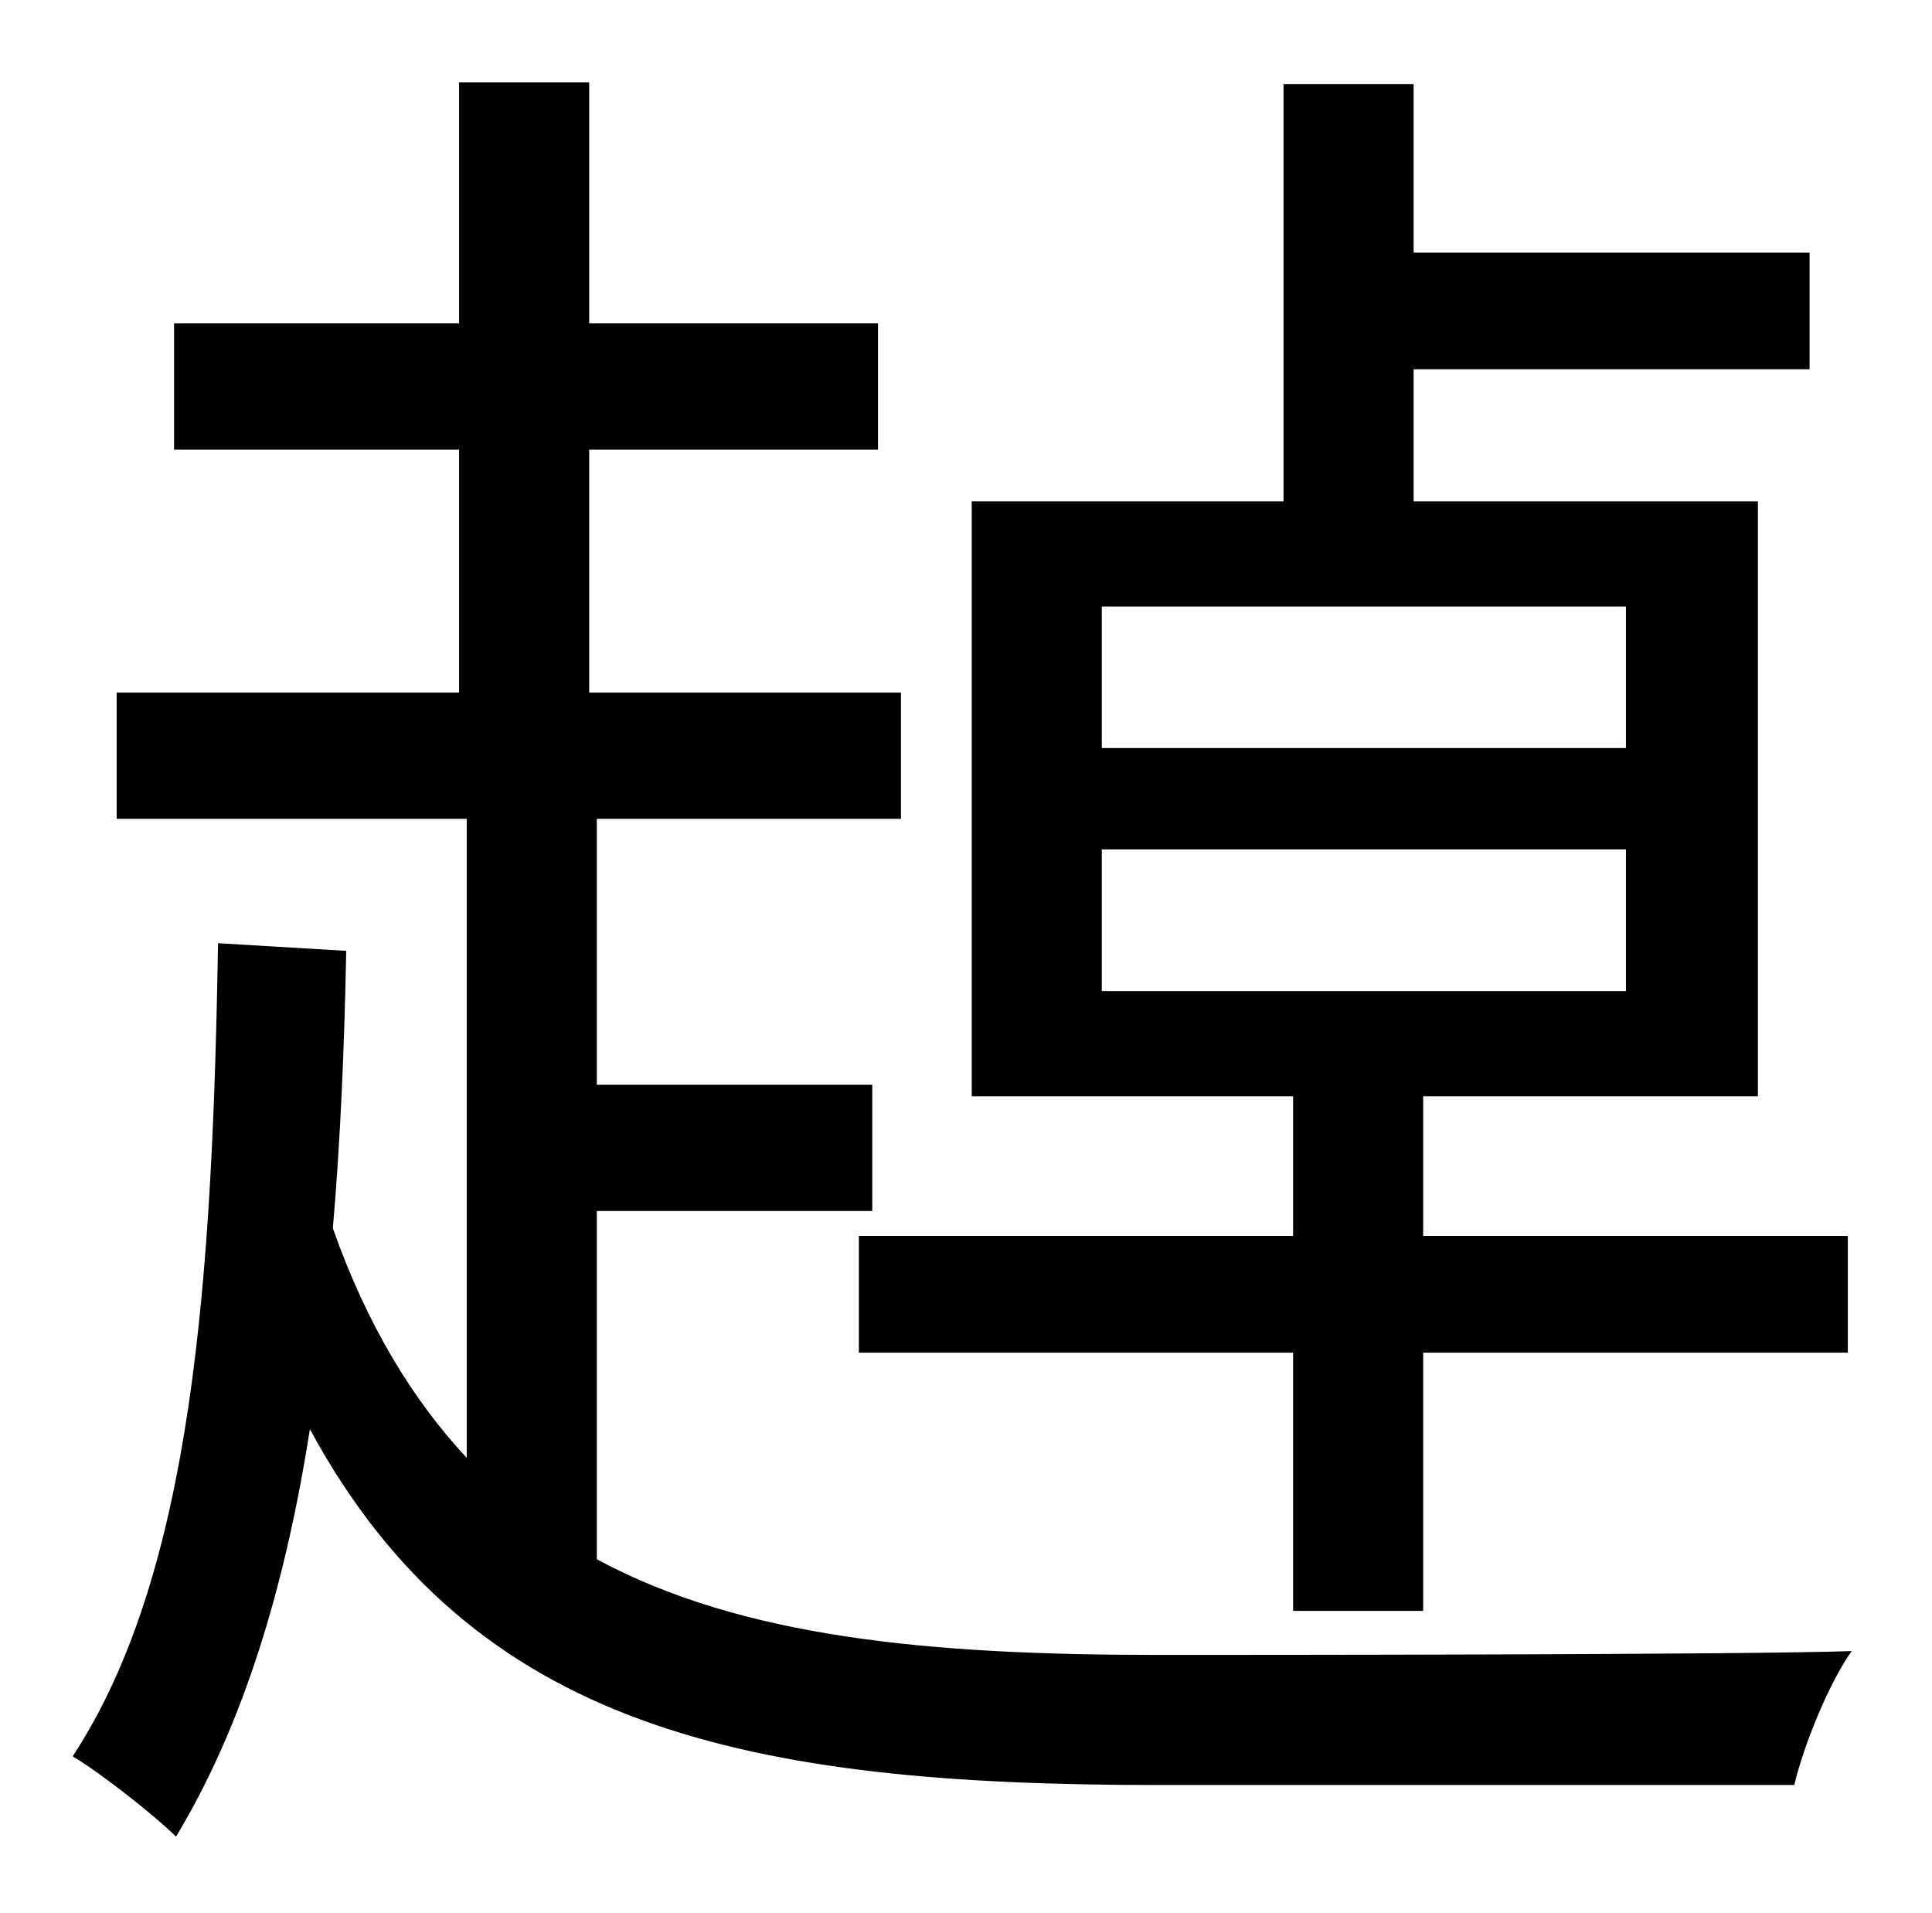 <?xml version="1.0" standalone="no"?>
<!DOCTYPE svg PUBLIC "-//W3C//DTD SVG 1.1//EN" "http://www.w3.org/Graphics/SVG/1.1/DTD/svg11.dtd" >
<svg xmlns="http://www.w3.org/2000/svg" xmlns:xlink="http://www.w3.org/1999/xlink" version="1.1" viewBox="-10 0 1010 1000">
   <path fill="currentColor"
d="M566 444v74h274v-74h-274zM566 317v74h274v-74h-274zM666 646v-73h-168v-311h163v-218h68v88h207v61h-207v69h180v311h-175v73h222v61h-222v135h-68v-135h-227v-61h227zM302 633v182c76 41 174 50 293 50c45 0 306 0 363 -2c-12 17 -25 49 -30 70h-333
c-214 0 -358 -29 -443 -186c-13 83 -35 155 -70 213c-11 -11 -39 -33 -54 -42c63 -96 73 -250 76 -425l67 4c-1 51 -3 99 -7 145c18 51 42 90 70 120v-334h-183v-66h179v-127h-149v-66h149v-126h68v126h151v66h-151v127h163v66h-159v139h144v66h-144z" />
</svg>

